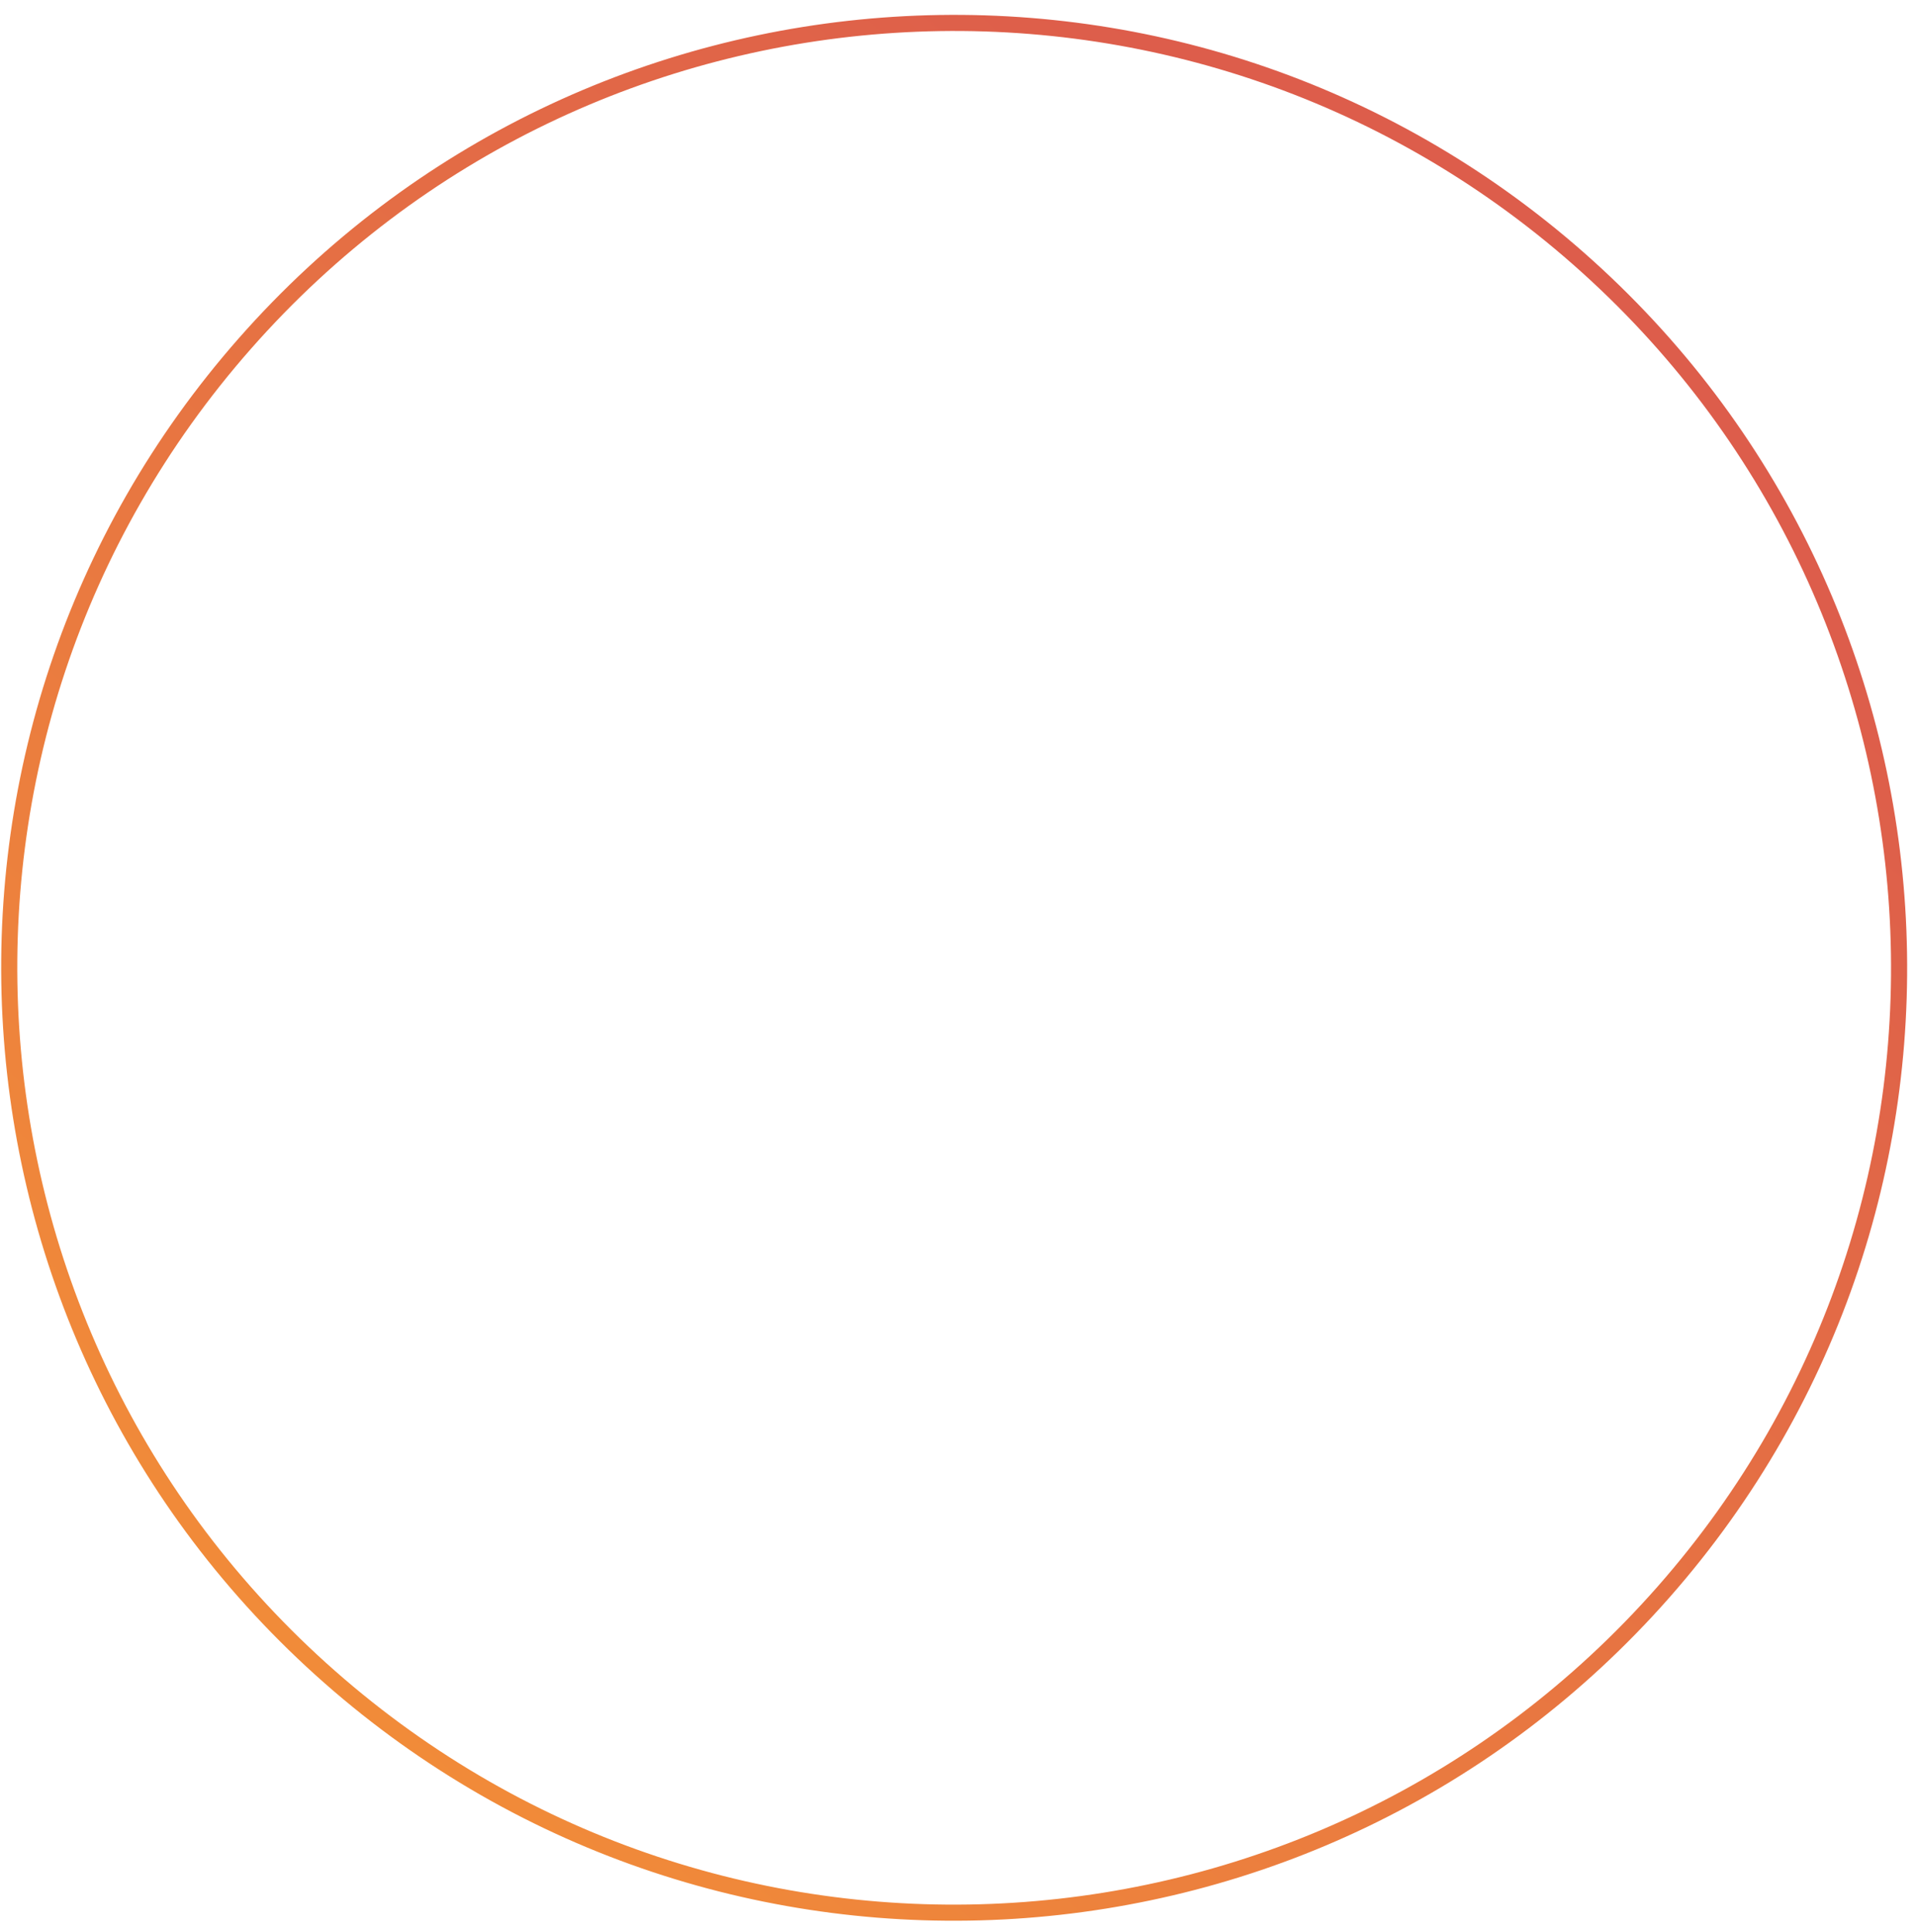 <svg width="119" height="120" viewBox="0 0 119 120" fill="none" xmlns="http://www.w3.org/2000/svg">
<path d="M103.311 98.893C124.729 74.566 122.37 37.482 98.043 16.064C73.715 -5.354 36.631 -2.996 15.213 21.332C-6.205 45.659 -3.846 82.743 20.481 104.161C44.809 125.579 81.893 123.22 103.311 98.893Z" stroke="url(#paint0_linear_2_5471)" stroke-miterlimit="10"/>
<defs>
<linearGradient id="paint0_linear_2_5471" x1="20.067" y1="104.623" x2="98.456" y2="15.585" gradientUnits="userSpaceOnUse">
<stop stop-color="#F18B39"/>
<stop offset="0.934" stop-color="#DD5D4B"/>
</linearGradient>
</defs>
</svg>
